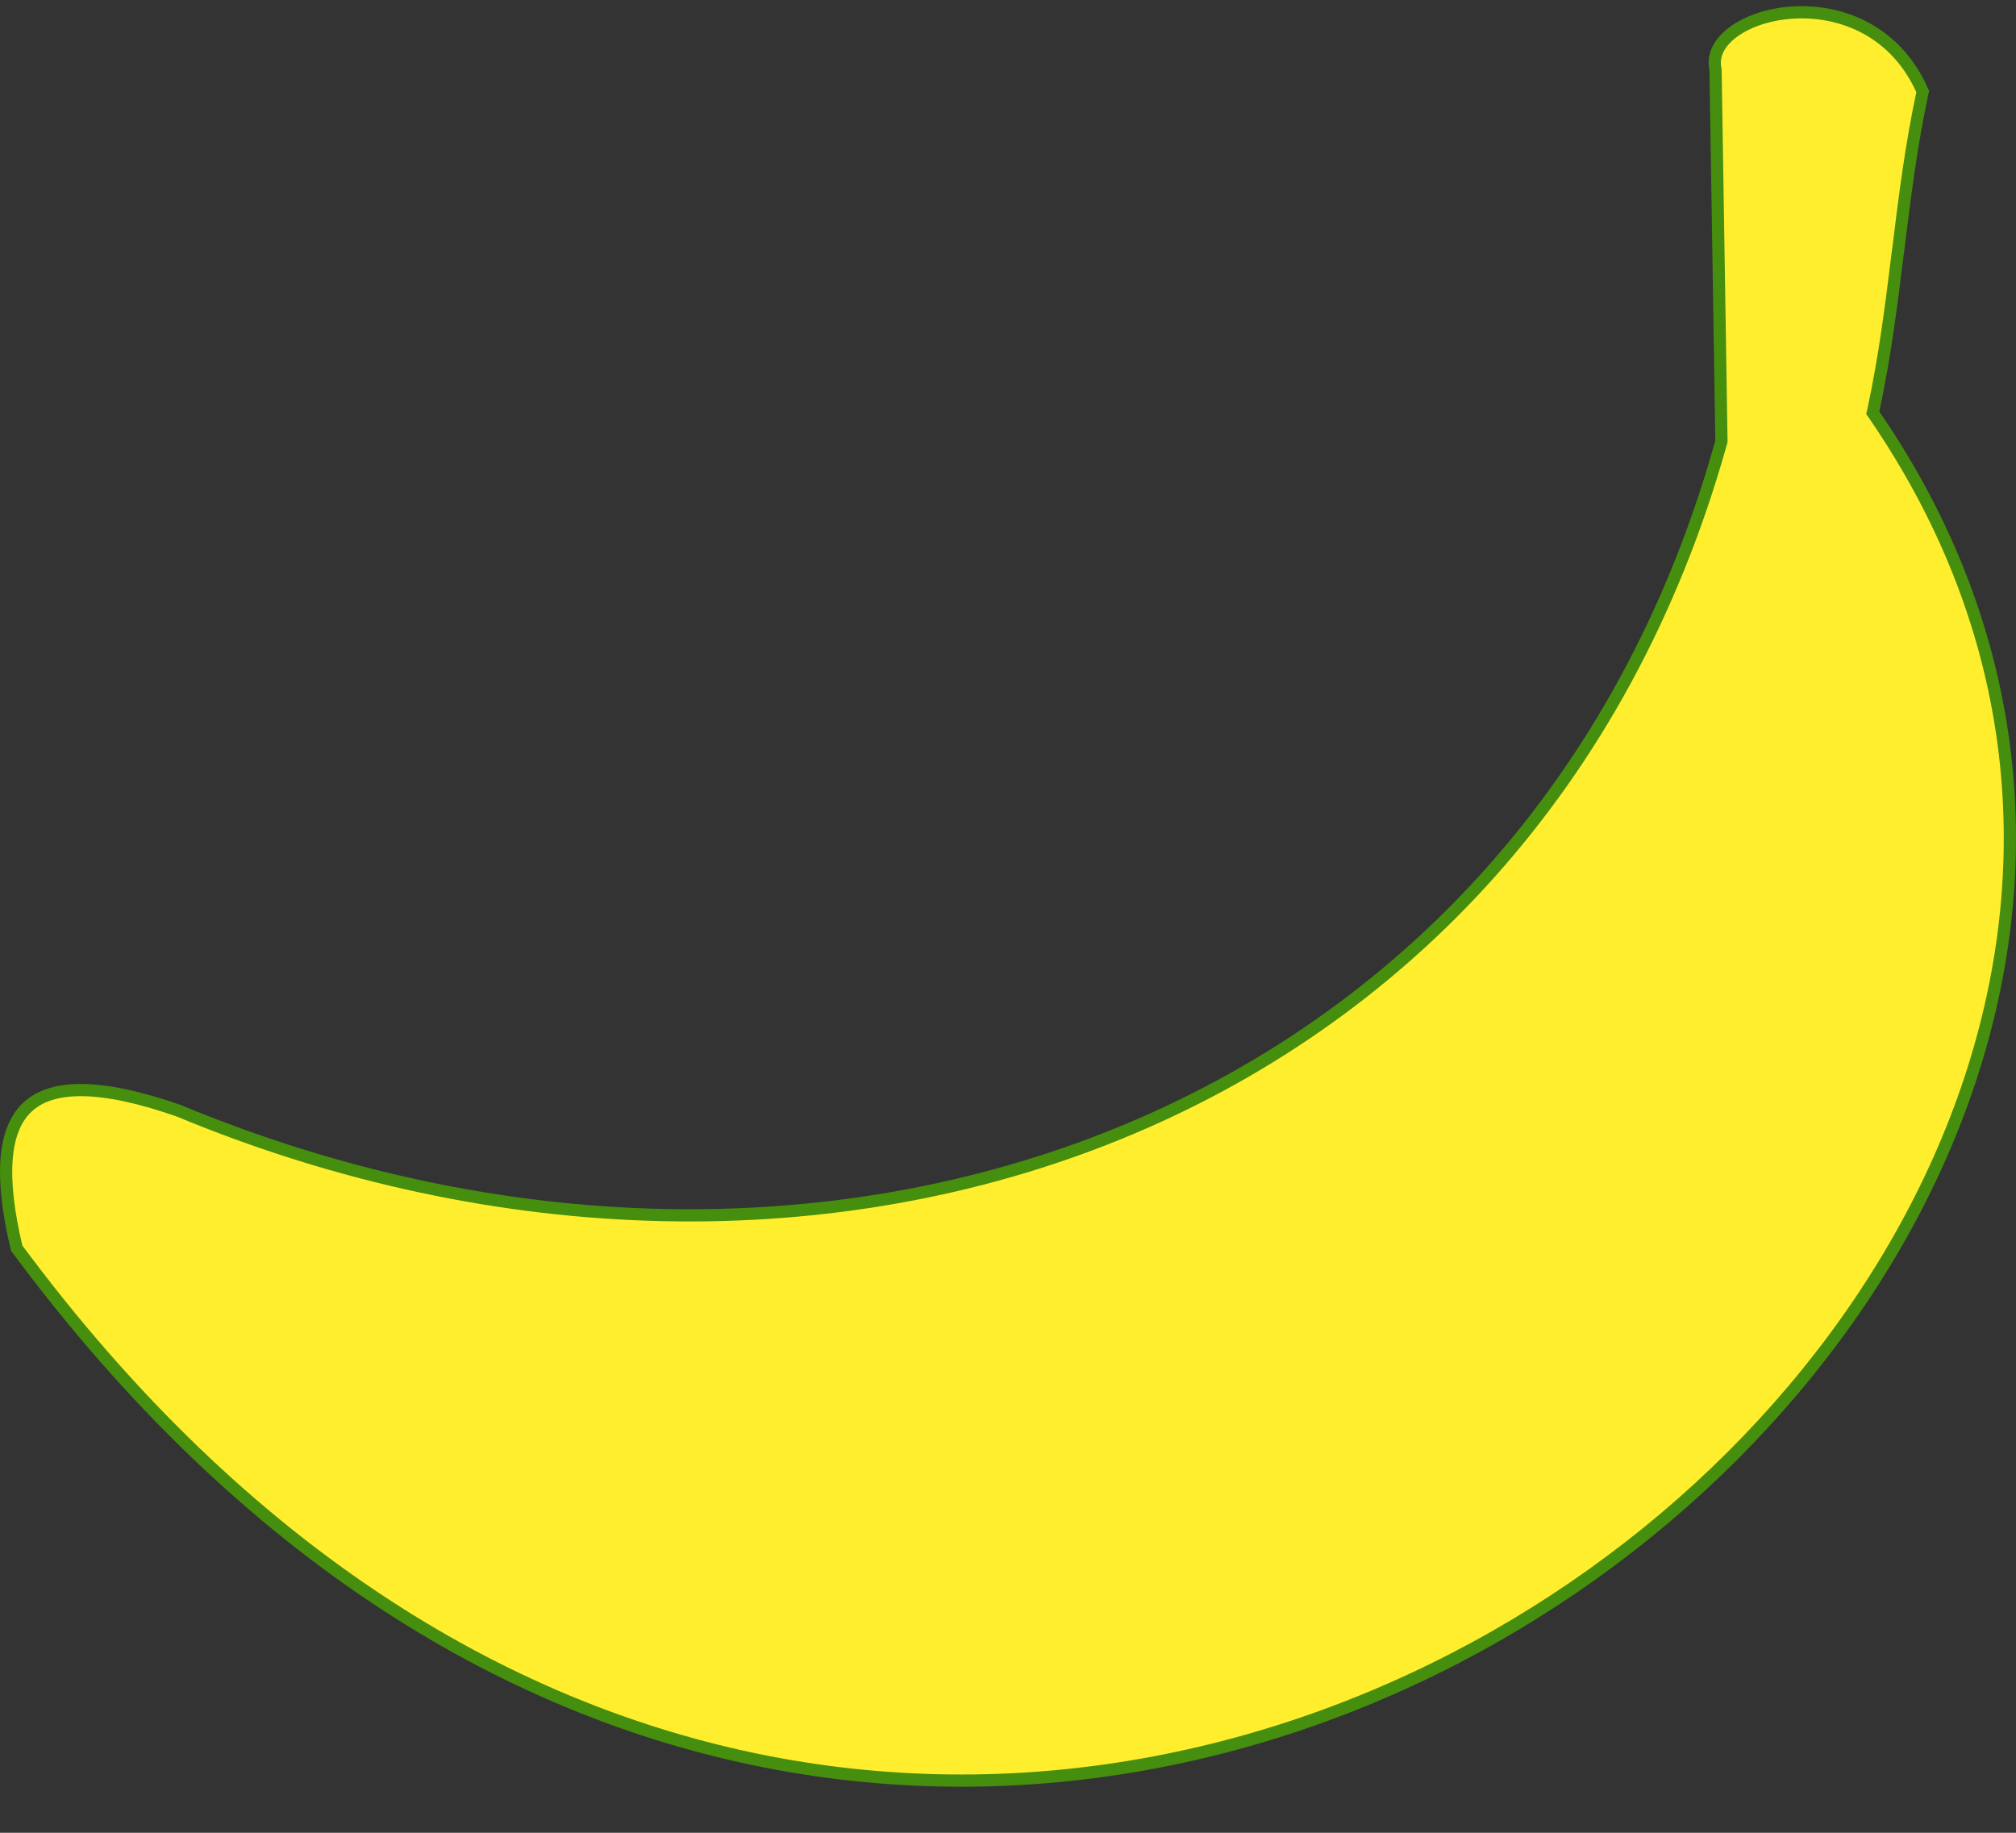 <svg width="33" height="30" viewBox="0 0 33 30" fill="none" xmlns="http://www.w3.org/2000/svg">
<rect x="0" y="0" width="33" height="30" fill="#333333" stroke="none"/>
<path d="M28.174 7.239L28.178 7.225L28.178 7.211L28.082 1.153L28.082 1.143L28.08 1.133C28.031 0.911 28.138 0.696 28.374 0.522C28.61 0.348 28.962 0.228 29.354 0.205C30.129 0.159 31.032 0.494 31.473 1.498C31.284 2.374 31.177 3.238 31.071 4.097L31.07 4.099C30.962 4.971 30.855 5.837 30.665 6.714L30.655 6.756L30.68 6.792C33.141 10.377 33.411 14.285 32.199 17.818C30.985 21.353 28.285 24.515 24.803 26.594C21.322 28.673 17.066 29.667 12.742 28.874C8.425 28.081 4.032 25.505 0.273 20.43C0.134 19.848 0.078 19.362 0.108 18.974C0.138 18.583 0.255 18.302 0.452 18.12C0.649 17.937 0.941 17.838 1.352 17.843C1.763 17.848 2.284 17.957 2.925 18.181C13.417 22.538 25.039 18.47 28.174 7.239Z" fill="#FFEE2E" stroke="#468E0D" stroke-width="0.2"/>
</svg>
